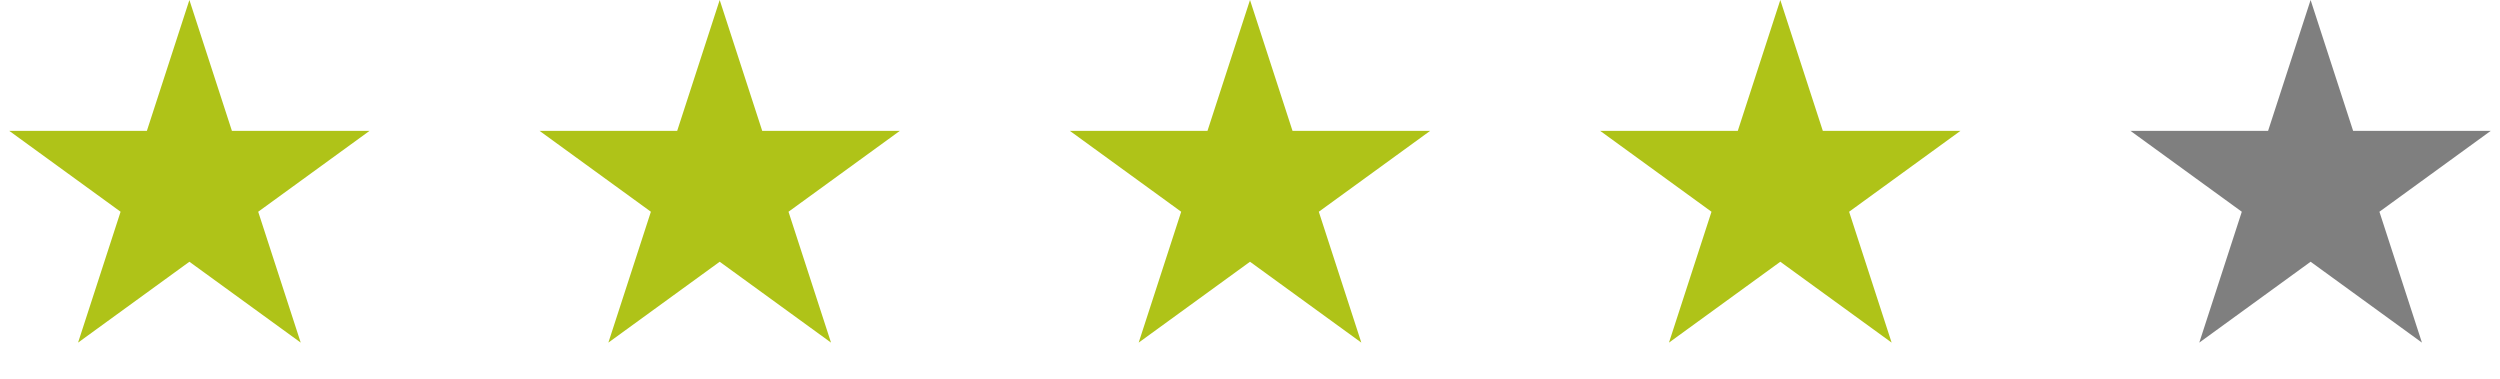 <svg width="132" height="20" viewBox="0 0 132 20" fill="none" xmlns="http://www.w3.org/2000/svg">
<path d="M10 0L12.245 6.91H19.511L13.633 11.18L15.878 18.09L10 13.82L4.122 18.09L6.367 11.18L0.489 6.91H7.755L10 0Z" fill="#AFC318"/>
<path d="M38 0L40.245 6.91H47.511L41.633 11.18L43.878 18.09L38 13.82L32.122 18.09L34.367 11.18L28.489 6.91H35.755L38 0Z" fill="#AFC318"/>
<path d="M66 0L68.245 6.91H75.511L69.633 11.18L71.878 18.09L66 13.82L60.122 18.09L62.367 11.18L56.489 6.91H63.755L66 0Z" fill="#AFC318"/>
<path d="M94 0L96.245 6.91H103.511L97.633 11.18L99.878 18.09L94 13.82L88.122 18.09L90.367 11.18L84.489 6.91H91.755L94 0Z" fill="#AFC318"/>
<path d="M122 0L124.245 6.91H131.511L125.633 11.18L127.878 18.09L122 13.82L116.122 18.09L118.367 11.18L112.489 6.91H119.755L122 0Z" fill="black" fill-opacity="0.5"/>
</svg>
